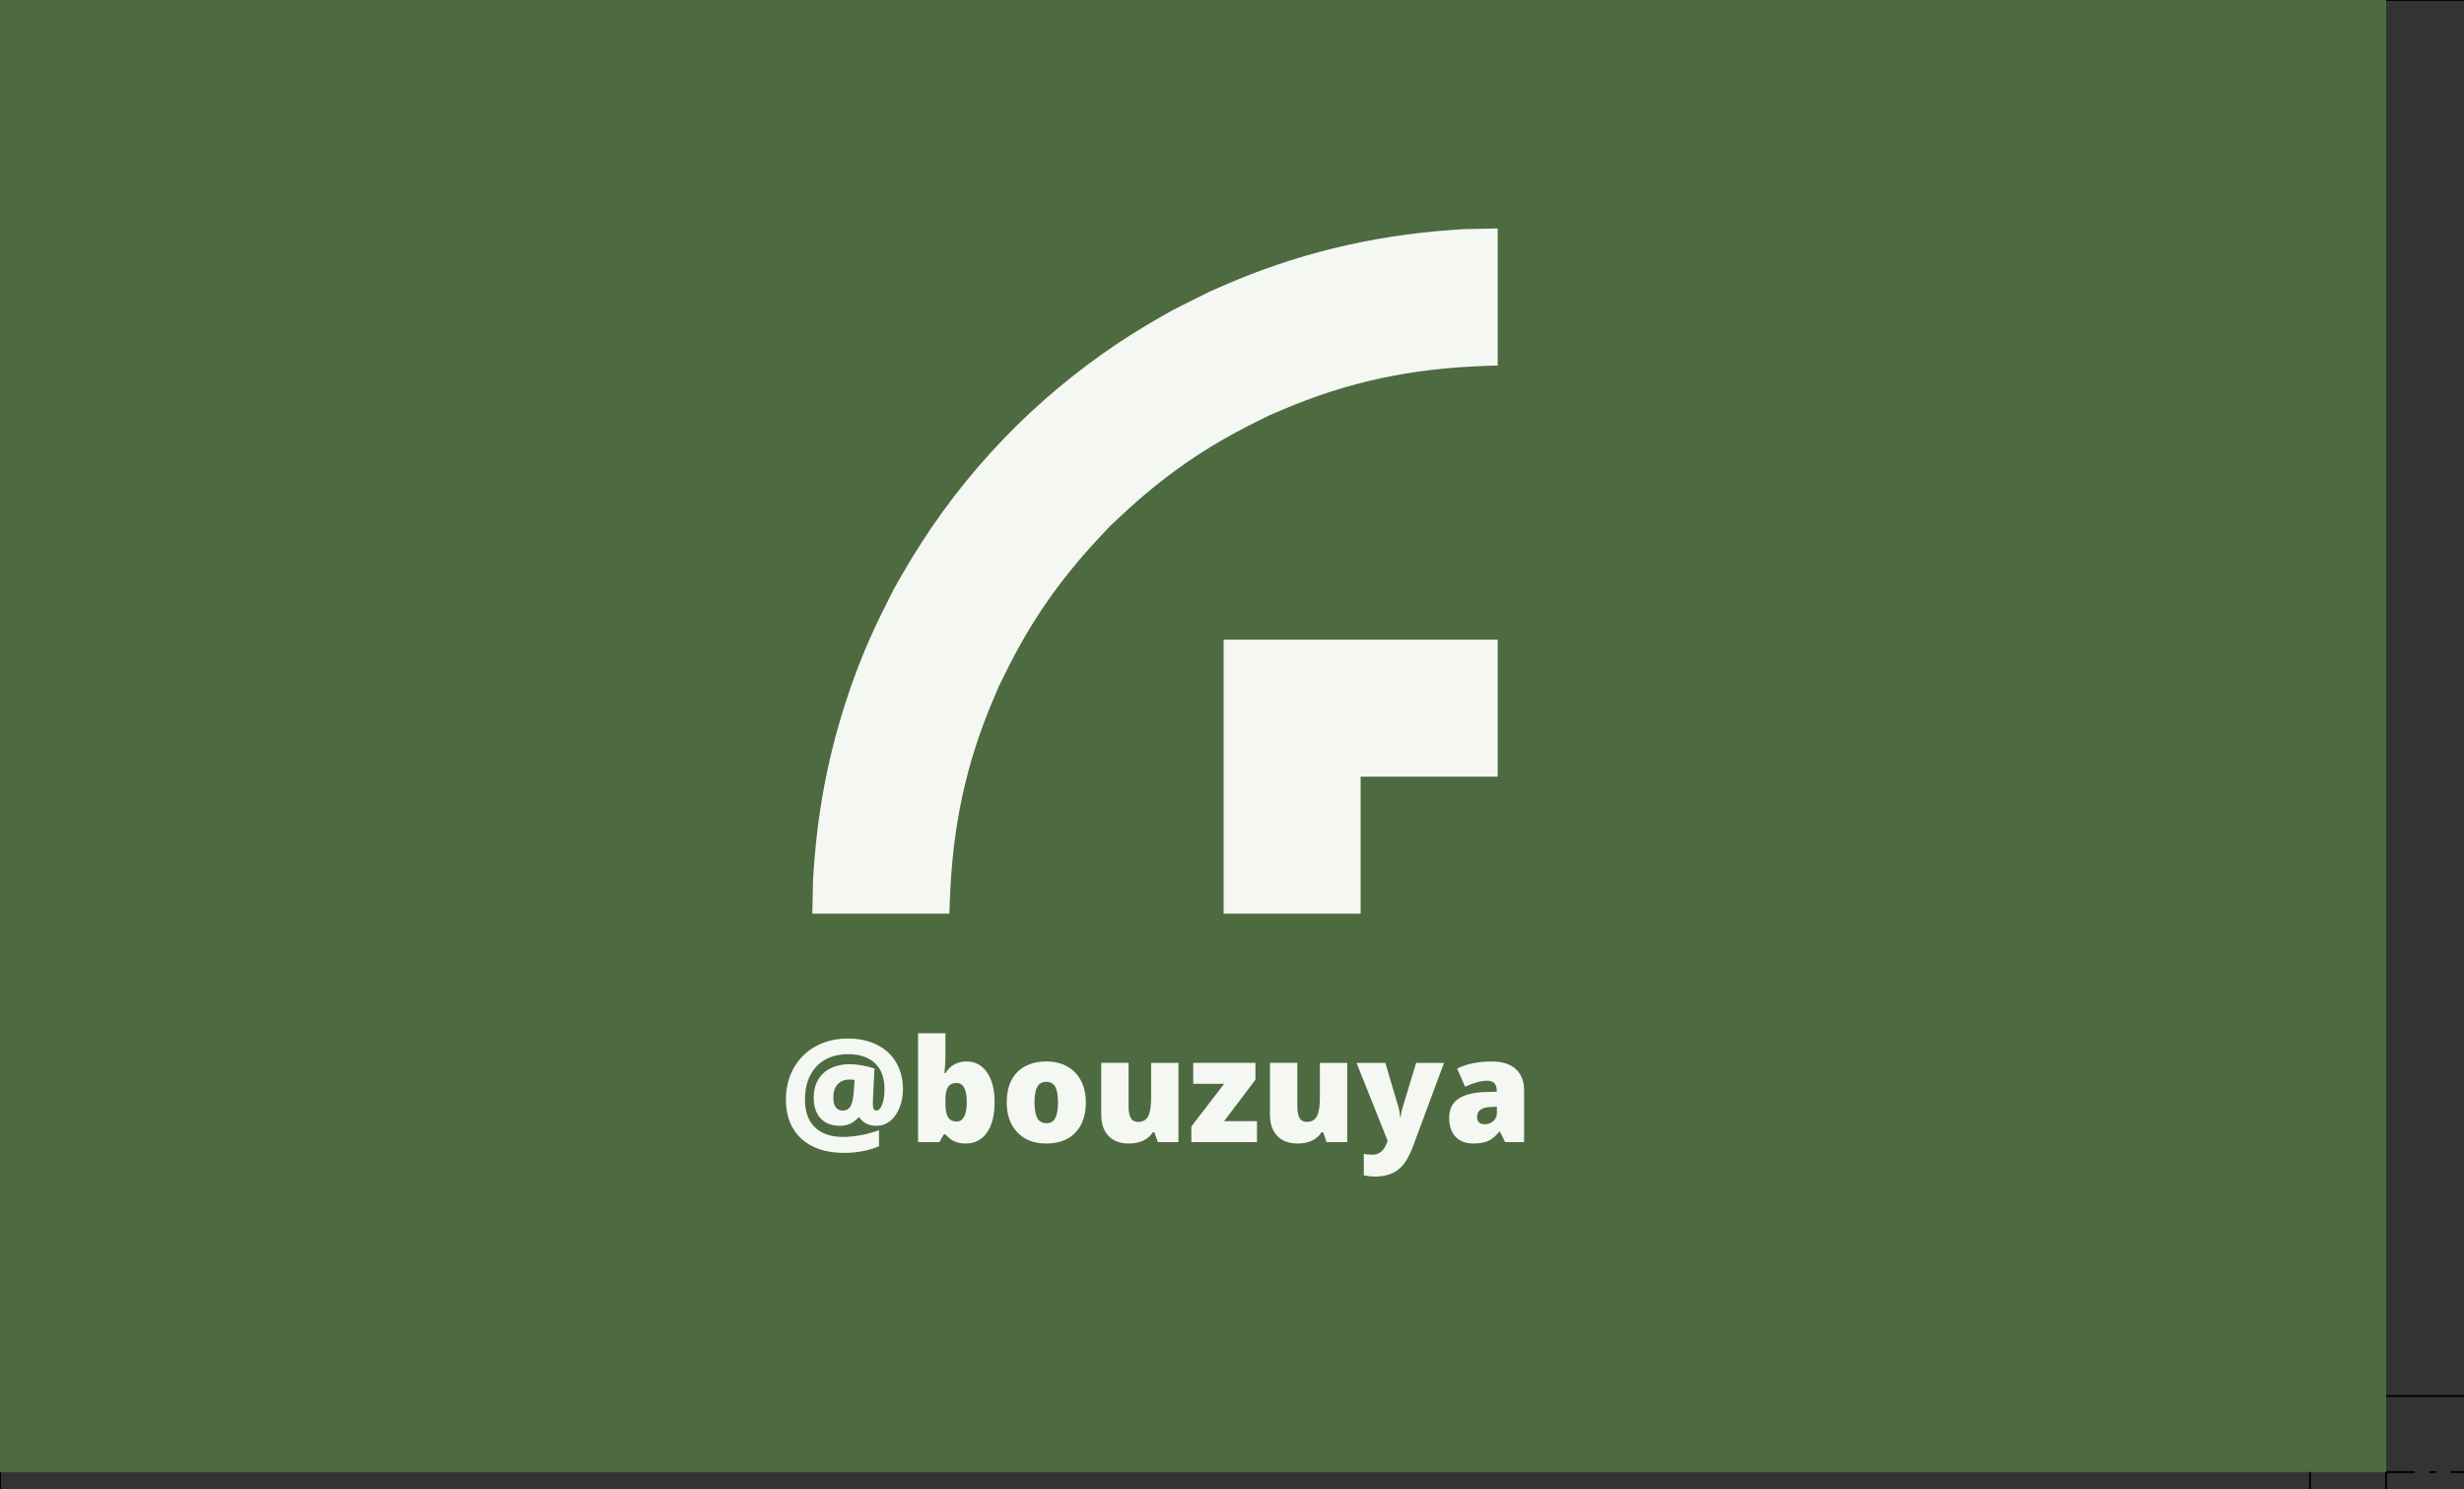 <?xml version="1.0" encoding="UTF-8" standalone="no"?>
<!-- Created with Inkscape (http://www.inkscape.org/) -->

<svg
   xmlns:dc="http://purl.org/dc/elements/1.1/"
   xmlns:cc="http://creativecommons.org/ns#"
   xmlns:rdf="http://www.w3.org/1999/02/22-rdf-syntax-ns#"
   xmlns:svg="http://www.w3.org/2000/svg"
   xmlns="http://www.w3.org/2000/svg"
   xmlns:sodipodi="http://sodipodi.sourceforge.net/DTD/sodipodi-0.dtd"
   xmlns:inkscape="http://www.inkscape.org/namespaces/inkscape"
   width="91mm"
   height="55mm"
   id="svg2"
   version="1.1"
   inkscape:version="0.91 r13725"
   sodipodi:docname="card-front.svg">
  <rect width="100%" height="100%" fill="#333333" stroke="none"/>
  <sodipodi:namedview
     id="base"
     pagecolor="#000000"
     bordercolor="#666666"
     borderopacity="1.0"
     inkscape:pageopacity="0"
     inkscape:pageshadow="2"
     inkscape:zoom="1"
     inkscape:cx="161.22047"
     inkscape:cy="97.440938"
     inkscape:document-units="mm"
     inkscape:current-layer="layer1"
     showgrid="true"
     units="mm"
     borderlayer="true"
     inkscape:showpageshadow="false"
     inkscape:window-width="1362"
     inkscape:window-height="746"
     inkscape:window-x="0"
     inkscape:window-y="0"
     inkscape:window-maximized="0"
     showguides="true"
     inkscape:guide-bbox="true"
     showborder="false">
    <inkscape:grid
       snapvisiblegridlinesonly="true"
       enabled="true"
       visible="true"
       empspacing="5"
       id="grid4750"
       type="xygrid"
       dotted="false"
       units="mm"
       spacingx="1mm"
       spacingy="1mm" />
  </sodipodi:namedview>
  <defs
     id="defs4" />
  <g
     transform="translate(0,-857.48)"
     id="layer1"
     inkscape:groupmode="layer"
     inkscape:label="Layer 1"
     sodipodi:insensitive="true">
    <rect
       y="846.85"
       x="-10.63"
       height="216.142"
       width="343.701"
       id="rect3862"
       style="fill:#4e6a41;fill-opacity:1;fill-rule:evenodd;stroke:none" />
    <g
       style="font-style:normal;font-variant:normal;font-weight:800;font-stretch:normal;font-size:20px;line-height:125%;font-family:'Open Sans';-inkscape-font-specification:'Open Sans Ultra-Bold';letter-spacing:0px;word-spacing:0px;fill:#f4f7f2;fill-opacity:1;stroke:none"
       id="text3030">
      <path
         d="m 126.04,1009.546 c -2e-5,0.918 -0.16,1.774 -0.479,2.568 -0.313,0.794 -0.749,1.416 -1.309,1.865 -0.56,0.449 -1.198,0.674 -1.914,0.674 -0.514,0 -0.98,-0.101 -1.396,-0.303 -0.417,-0.208 -0.742,-0.495 -0.977,-0.859 l -0.146,0 c -0.697,0.775 -1.543,1.162 -2.539,1.162 -1.191,0 -2.106,-0.348 -2.744,-1.045 -0.638,-0.697 -0.957,-1.67 -0.957,-2.92 0,-0.918 0.202,-1.728 0.605,-2.432 0.404,-0.71 0.986,-1.253 1.748,-1.631 0.762,-0.384 1.644,-0.576 2.646,-0.576 0.527,0 1.107,0.055 1.738,0.166 0.638,0.104 1.221,0.247 1.748,0.43 l -0.205,4.121 -0.019,0.918 c -1e-5,0.56 0.159,0.84 0.479,0.84 0.339,0 0.612,-0.283 0.82,-0.85 0.215,-0.566 0.322,-1.283 0.322,-2.148 -2e-5,-1.556 -0.439,-2.757 -1.318,-3.603 -0.879,-0.846 -2.126,-1.27 -3.74,-1.27 -1.237,0 -2.314,0.257 -3.232,0.771 -0.911,0.514 -1.608,1.253 -2.09,2.217 -0.482,0.957 -0.723,2.08 -0.723,3.369 0,1.66 0.462,2.943 1.387,3.848 0.931,0.898 2.243,1.348 3.936,1.348 0.755,0 1.569,-0.081 2.441,-0.244 0.879,-0.163 1.738,-0.394 2.578,-0.693 l 0,2.236 c -1.458,0.619 -3.086,0.928 -4.883,0.928 -2.526,0 -4.512,-0.658 -5.957,-1.973 -1.439,-1.322 -2.158,-3.151 -2.158,-5.488 0,-1.647 0.371,-3.122 1.113,-4.424 0.749,-1.309 1.777,-2.314 3.086,-3.018 1.315,-0.71 2.803,-1.064 4.463,-1.064 1.523,0 2.868,0.29 4.033,0.869 1.172,0.58 2.07,1.406 2.695,2.481 0.631,1.068 0.947,2.311 0.947,3.731 m -9.717,1.123 c 0,0.651 0.117,1.123 0.352,1.416 0.241,0.293 0.557,0.44 0.947,0.44 0.501,0 0.869,-0.202 1.104,-0.606 0.234,-0.404 0.387,-1.12 0.459,-2.148 l 0.098,-1.524 c -0.26,-0.039 -0.482,-0.058 -0.664,-0.059 -0.703,10e-5 -1.263,0.218 -1.68,0.654 -0.41,0.436 -0.615,1.045 -0.615,1.826"
         id="path5341"
         inkscape:connector-curvature="0" />
      <path
         d="m 134.907,1005.669 c 1.204,0 2.158,0.505 2.861,1.514 0.71,1.009 1.064,2.406 1.064,4.189 -1e-5,1.797 -0.358,3.206 -1.074,4.229 -0.71,1.016 -1.699,1.523 -2.969,1.523 -0.41,0 -0.775,-0.046 -1.094,-0.137 -0.319,-0.085 -0.605,-0.205 -0.859,-0.361 -0.247,-0.156 -0.537,-0.417 -0.869,-0.781 l -0.234,0 -0.605,1.084 -2.979,0 0,-15.195 3.818,0 0,3.438 c 0,0.41 -0.046,1.117 -0.137,2.119 l 0.137,0 c 0.371,-0.573 0.798,-0.986 1.279,-1.24 0.488,-0.254 1.042,-0.381 1.66,-0.381 m -1.396,2.998 c -0.534,0 -0.924,0.185 -1.172,0.557 -0.247,0.371 -0.371,0.954 -0.371,1.748 l 0,0.537 c 0,0.905 0.124,1.556 0.371,1.953 0.247,0.391 0.651,0.586 1.211,0.586 0.449,0 0.794,-0.228 1.035,-0.684 0.241,-0.462 0.361,-1.139 0.361,-2.031 -10e-6,-1.777 -0.479,-2.666 -1.436,-2.666"
         id="path5343"
         inkscape:connector-curvature="0" />
      <path
         d="m 151.567,1011.372 c -1e-5,1.81 -0.488,3.223 -1.465,4.238 -0.97,1.009 -2.331,1.514 -4.082,1.514 -1.68,0 -3.018,-0.518 -4.014,-1.553 -0.99,-1.035 -1.484,-2.435 -1.484,-4.199 0,-1.803 0.485,-3.203 1.455,-4.199 0.977,-1.003 2.344,-1.504 4.102,-1.504 1.087,0 2.048,0.231 2.881,0.693 0.833,0.462 1.475,1.126 1.924,1.992 0.456,0.859 0.684,1.865 0.684,3.018 m -7.168,0 c -1e-5,0.951 0.127,1.677 0.381,2.178 0.254,0.495 0.68,0.742 1.279,0.742 0.592,0 1.009,-0.247 1.25,-0.742 0.247,-0.501 0.371,-1.227 0.371,-2.178 -1e-5,-0.944 -0.124,-1.657 -0.371,-2.139 -0.247,-0.482 -0.671,-0.723 -1.27,-0.723 -0.586,0 -1.006,0.241 -1.26,0.723 -0.254,0.475 -0.381,1.188 -0.381,2.139"
         id="path5345"
         inkscape:connector-curvature="0" />
      <path
         d="m 161.616,1016.929 -0.479,-1.377 -0.225,0 c -0.319,0.508 -0.765,0.898 -1.338,1.172 -0.566,0.267 -1.234,0.4 -2.002,0.4 -1.217,0 -2.165,-0.352 -2.842,-1.055 -0.677,-0.71 -1.016,-1.709 -1.016,-2.998 l 0,-7.207 3.818,0 0,6.045 c 0,0.723 0.101,1.27 0.303,1.641 0.208,0.371 0.547,0.557 1.016,0.557 0.658,0 1.126,-0.257 1.406,-0.771 0.28,-0.521 0.42,-1.397 0.42,-2.627 l 0,-4.844 3.818,0 0,11.065 -2.881,0"
         id="path5347"
         inkscape:connector-curvature="0" />
      <path
         d="m 175.454,1016.929 -9.16,0 0,-2.178 4.58,-5.967 -4.316,0 0,-2.92 8.682,0 0,2.363 -4.385,5.781 4.6,0 0,2.92"
         id="path5349"
         inkscape:connector-curvature="0" />
      <path
         d="m 185.171,1016.929 -0.479,-1.377 -0.225,0 c -0.319,0.508 -0.765,0.898 -1.338,1.172 -0.566,0.267 -1.234,0.4 -2.002,0.4 -1.217,0 -2.165,-0.352 -2.842,-1.055 -0.677,-0.71 -1.016,-1.709 -1.016,-2.998 l 0,-7.207 3.818,0 0,6.045 c -1e-5,0.723 0.101,1.27 0.303,1.641 0.208,0.371 0.547,0.557 1.016,0.557 0.658,0 1.126,-0.257 1.406,-0.771 0.28,-0.521 0.42,-1.397 0.42,-2.627 l 0,-4.844 3.818,0 0,11.065 -2.881,0"
         id="path5351"
         inkscape:connector-curvature="0" />
      <path
         d="m 189.35,1005.865 4.023,0 1.875,6.348 c 0.091,0.332 0.153,0.732 0.186,1.201 l 0.078,0 c 0.052,-0.449 0.13,-0.843 0.234,-1.182 l 1.924,-6.367 3.896,0 -4.375,11.768 c -0.56,1.497 -1.25,2.555 -2.07,3.174 -0.814,0.619 -1.878,0.928 -3.193,0.928 -0.508,0 -1.029,-0.055 -1.562,-0.166 l 0,-2.998 c 0.345,0.078 0.739,0.117 1.182,0.117 0.339,0 0.635,-0.065 0.889,-0.195 0.254,-0.13 0.475,-0.316 0.664,-0.557 0.189,-0.234 0.391,-0.622 0.605,-1.162 l -4.355,-10.908"
         id="path5353"
         inkscape:connector-curvature="0" />
      <path
         d="m 210.093,1016.929 -0.732,-1.465 -0.078,0 c -0.514,0.638 -1.038,1.074 -1.572,1.309 -0.534,0.234 -1.224,0.352 -2.07,0.352 -1.042,0 -1.862,-0.312 -2.461,-0.938 -0.599,-0.625 -0.898,-1.504 -0.898,-2.637 0,-1.178 0.41,-2.054 1.23,-2.627 0.82,-0.579 2.008,-0.905 3.564,-0.977 l 1.846,-0.059 0,-0.156 c -1e-5,-0.911 -0.449,-1.367 -1.348,-1.367 -0.807,0 -1.833,0.274 -3.076,0.82 l -1.104,-2.519 c 1.289,-0.664 2.917,-0.996 4.883,-0.996 1.419,0 2.516,0.352 3.291,1.055 0.781,0.703 1.172,1.686 1.172,2.949 l 0,7.256 -2.646,0 m -2.832,-2.5 c 0.462,0 0.856,-0.146 1.182,-0.44 0.332,-0.293 0.498,-0.674 0.498,-1.143 l 0,-0.859 -0.879,0.039 c -1.257,0.046 -1.885,0.508 -1.885,1.387 -1e-5,0.677 0.361,1.016 1.084,1.016"
         id="path5355"
         inkscape:connector-curvature="0" />
    </g>
    <path
       style="fill:#f4f7f2;fill-opacity:1"
       d="m 113.436,982.628 0.051,-2.411 0.122,-1.714 c 0.59,-8.314 2.119,-16.057 4.699,-23.791 1.514,-4.538 3.098,-8.327 5.351,-12.792 l 1.146,-2.272 1.029,-1.804 c 7.066,-12.39 16.588,-22.876 28.227,-31.086 2.406,-1.697 5.03,-3.359 7.8,-4.942 l 1.804,-1.03 2.59,-1.297 2.59,-1.297 1.554,-0.684 c 10.254,-4.51 20.797,-7.108 32.12,-7.914 l 1.714,-0.122 2.411,-0.051 2.411,-0.051 0,9.568 0,9.568 -1.574,0.052 c -10.543,0.347 -19.363,2.245 -28.474,6.126 l -1.714,0.73 -2.032,1.006 c -7.089,3.509 -12.864,7.525 -18.746,13.036 l -1.57,1.471 -1.471,1.57 c -5.512,5.882 -9.528,11.657 -13.036,18.746 l -1.006,2.032 -0.73,1.714 c -3.881,9.111 -5.779,17.931 -6.126,28.474 l -0.052,1.574 -9.568,0 -9.568,0 0.051,-2.411 z m 57.361,-16.718 0,-19.129 19.129,0 19.129,0 0,9.564 0,9.564 -9.564,0 -9.564,0 0,9.564 0,9.564 -9.564,0 -9.564,0 0,-19.129 z"
       id="path5652"
       inkscape:connector-curvature="0" />
  </g>
  <g
     inkscape:groupmode="layer"
     inkscape:label="Printing Marks"
     id="printing-marks"
     sodipodi:insensitive="true">
    <g
       inkscape:label="CropMarks"
       id="CropMarks">
      <path
         style="fill:none;stroke:#000000;stroke-width:0.25"
         id="cropTL1"
         d="M 0,-10.63 0,-46.063"
         inkscape:connector-curvature="0" />
      <path
         style="fill:none;stroke:#000000;stroke-width:0.25"
         id="cropTL2"
         d="M -10.63,0 -46.063,0"
         inkscape:connector-curvature="0" />
      <path
         style="fill:none;stroke:#000000;stroke-width:0.25"
         id="cropTR1"
         d="m 322.441,-10.63 0,-35.433"
         inkscape:connector-curvature="0" />
      <path
         style="fill:none;stroke:#000000;stroke-width:0.25"
         id="cropTR2"
         d="m 333.071,0 35.433,0"
         inkscape:connector-curvature="0" />
      <path
         style="fill:none;stroke:#000000;stroke-width:0.25"
         id="cropBL1"
         d="m 0,205.512 0,35.433"
         inkscape:connector-curvature="0" />
      <path
         style="fill:none;stroke:#000000;stroke-width:0.25"
         id="cropBL2"
         d="m -10.63,194.882 -35.433,0"
         inkscape:connector-curvature="0" />
      <path
         style="fill:none;stroke:#000000;stroke-width:0.25"
         id="cropBR1"
         d="m 322.441,205.512 0,35.433"
         inkscape:connector-curvature="0" />
      <path
         style="fill:none;stroke:#000000;stroke-width:0.25"
         id="cropBR2"
         d="m 333.071,194.882 35.433,0"
         inkscape:connector-curvature="0" />
    </g>
    <g
       inkscape:label="BleedMarks"
       id="BleedMarks">
      <path
         style="fill:none;stroke:#000000;stroke-width:0.25;stroke-miterlimit:4;stroke-dasharray:4, 2, 1, 2;stroke-dashoffset:0"
         id="bleedTL1"
         d="m -10.63,-10.63 0,-35.433"
         inkscape:connector-curvature="0" />
      <path
         style="fill:none;stroke:#000000;stroke-width:0.25;stroke-miterlimit:4;stroke-dasharray:4, 2, 1, 2;stroke-dashoffset:0"
         id="bleedTL2"
         d="m -10.63,-10.63 -35.433,0"
         inkscape:connector-curvature="0" />
      <path
         style="fill:none;stroke:#000000;stroke-width:0.25;stroke-miterlimit:4;stroke-dasharray:4, 2, 1, 2;stroke-dashoffset:0"
         id="bleedTR1"
         d="m 333.071,-10.63 0,-35.433"
         inkscape:connector-curvature="0" />
      <path
         style="fill:none;stroke:#000000;stroke-width:0.25;stroke-miterlimit:4;stroke-dasharray:4, 2, 1, 2;stroke-dashoffset:0"
         id="bleedTR2"
         d="m 333.071,-10.63 35.433,0"
         inkscape:connector-curvature="0" />
      <path
         style="fill:none;stroke:#000000;stroke-width:0.25;stroke-miterlimit:4;stroke-dasharray:4, 2, 1, 2;stroke-dashoffset:0"
         id="bleedBL1"
         d="m -10.63,205.512 0,35.433"
         inkscape:connector-curvature="0" />
      <path
         style="fill:none;stroke:#000000;stroke-width:0.25;stroke-miterlimit:4;stroke-dasharray:4, 2, 1, 2;stroke-dashoffset:0"
         id="bleedBL2"
         d="m -10.63,205.512 -35.433,0"
         inkscape:connector-curvature="0" />
      <path
         style="fill:none;stroke:#000000;stroke-width:0.25;stroke-miterlimit:4;stroke-dasharray:4, 2, 1, 2;stroke-dashoffset:0"
         id="bleedBR1"
         d="m 333.071,205.512 0,35.433"
         inkscape:connector-curvature="0" />
      <path
         style="fill:none;stroke:#000000;stroke-width:0.25;stroke-miterlimit:4;stroke-dasharray:4, 2, 1, 2;stroke-dashoffset:0"
         id="bleedBR2"
         d="m 333.071,205.512 35.433,0"
         inkscape:connector-curvature="0" />
    </g>
  </g>
</svg>
